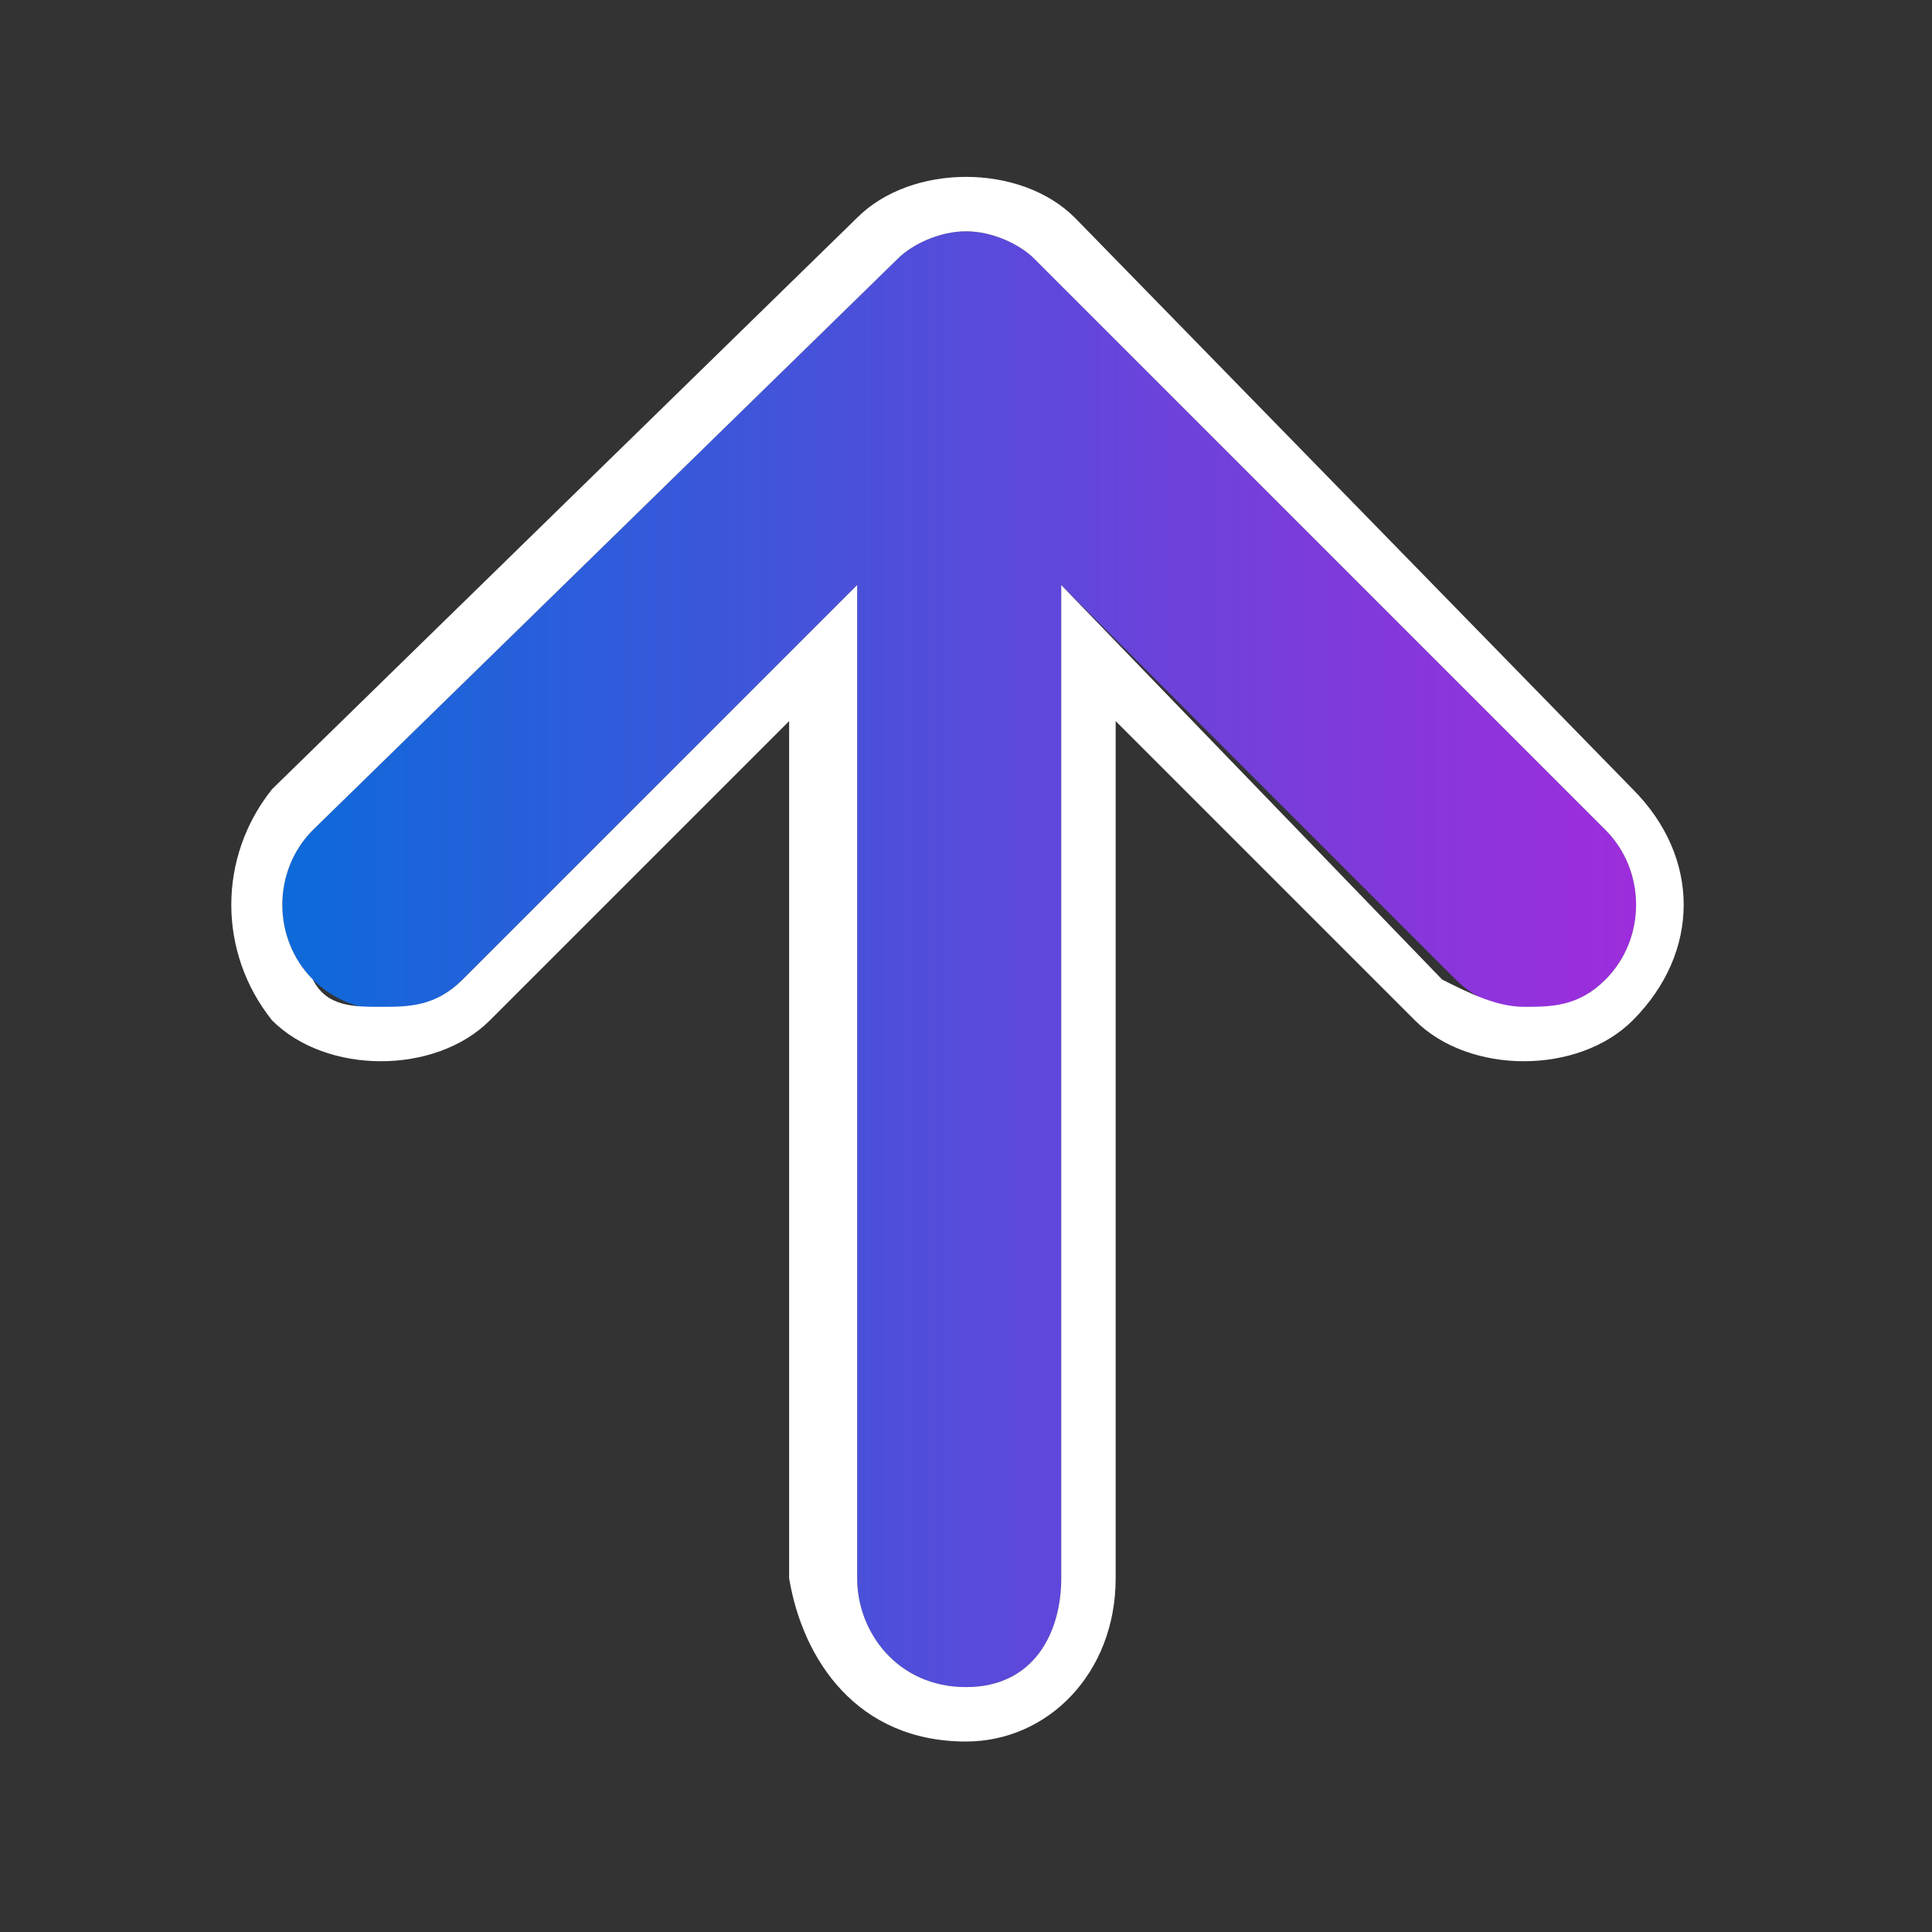 <?xml version="1.0" encoding="utf-8"?>
<!-- Generator: Adobe Illustrator 23.0.2, SVG Export Plug-In . SVG Version: 6.00 Build 0)  -->
<svg version="1.1" id="Calque_1" xmlns="http://www.w3.org/2000/svg" xmlns:xlink="http://www.w3.org/1999/xlink" x="0px" y="0px"
	 viewBox="0 0 14.2 14.2" style="enable-background:new 0 0 14.2 14.2;" xml:space="preserve">
<rect x="0" y="0" width="14.2" height="14.2" fill="#333333" stroke="none"/>
<style type="text/css">
	.st0{fill:url(#SVGID_1_);}
	.st1{fill:#FFFFFF;}
</style>
<g>
	
		<linearGradient id="SVGID_1_" gradientUnits="userSpaceOnUse" x1="2.075" y1="8.95" x2="12.025" y2="8.95" gradientTransform="matrix(-1 0 0 1 14.1 -1.9)">
		<stop  offset="0" style="stop-color:#9E2DDC"/>
		<stop  offset="1" style="stop-color:#0D6AD9"/>
	</linearGradient>
	<path class="st0" d="M2.3,7.2c0.3,0.3,0.8,0.3,1.1,0l2.9-2.9v7.3c0,0.4,0.3,0.8,0.8,0.8s0.7-0.4,0.7-0.8V4.3l2.9,2.9
		c0.3,0.3,0.8,0.3,1.1,0c0.3-0.3,0.3-0.8,0-1.1L7.6,1.9C7.5,1.8,7.3,1.7,7.1,1.7S6.7,1.8,6.6,1.9L2.3,6.1C2,6.4,2,6.9,2.3,7.2z"/>
	<path class="st1" d="M7.1,12.4c-0.5,0-0.8-0.4-0.8-0.8V4.3L3.4,7.2C3.2,7.4,3,7.4,2.8,7.4S2.4,7.4,2.3,7.2C2,6.9,2,6.4,2.3,6.1
		l4.3-4.2c0.1-0.1,0.3-0.2,0.5-0.2c0.2,0,0.4,0.1,0.5,0.2l4.2,4.2c0.3,0.3,0.3,0.8,0,1.1c-0.2,0.2-0.4,0.2-0.6,0.2s-0.4-0.1-0.6-0.2
		L7.8,4.3v7.3C7.8,12,7.6,12.4,7.1,12.4 M7.1,12.8c0.6,0,1.1-0.5,1.1-1.2V5.3l2.2,2.2c0.2,0.2,0.5,0.3,0.8,0.3
		c0.3,0,0.6-0.1,0.8-0.3c0.5-0.5,0.5-1.2,0-1.7L7.9,1.6C7.7,1.4,7.4,1.3,7.1,1.3c-0.3,0-0.6,0.1-0.8,0.3L2,5.8C1.6,6.3,1.6,7,2,7.5
		c0.2,0.2,0.5,0.3,0.8,0.3c0.3,0,0.6-0.1,0.8-0.3l2.2-2.2v6.3C5.9,12.2,6.3,12.8,7.1,12.8L7.1,12.8z"/>
</g>
</svg>
